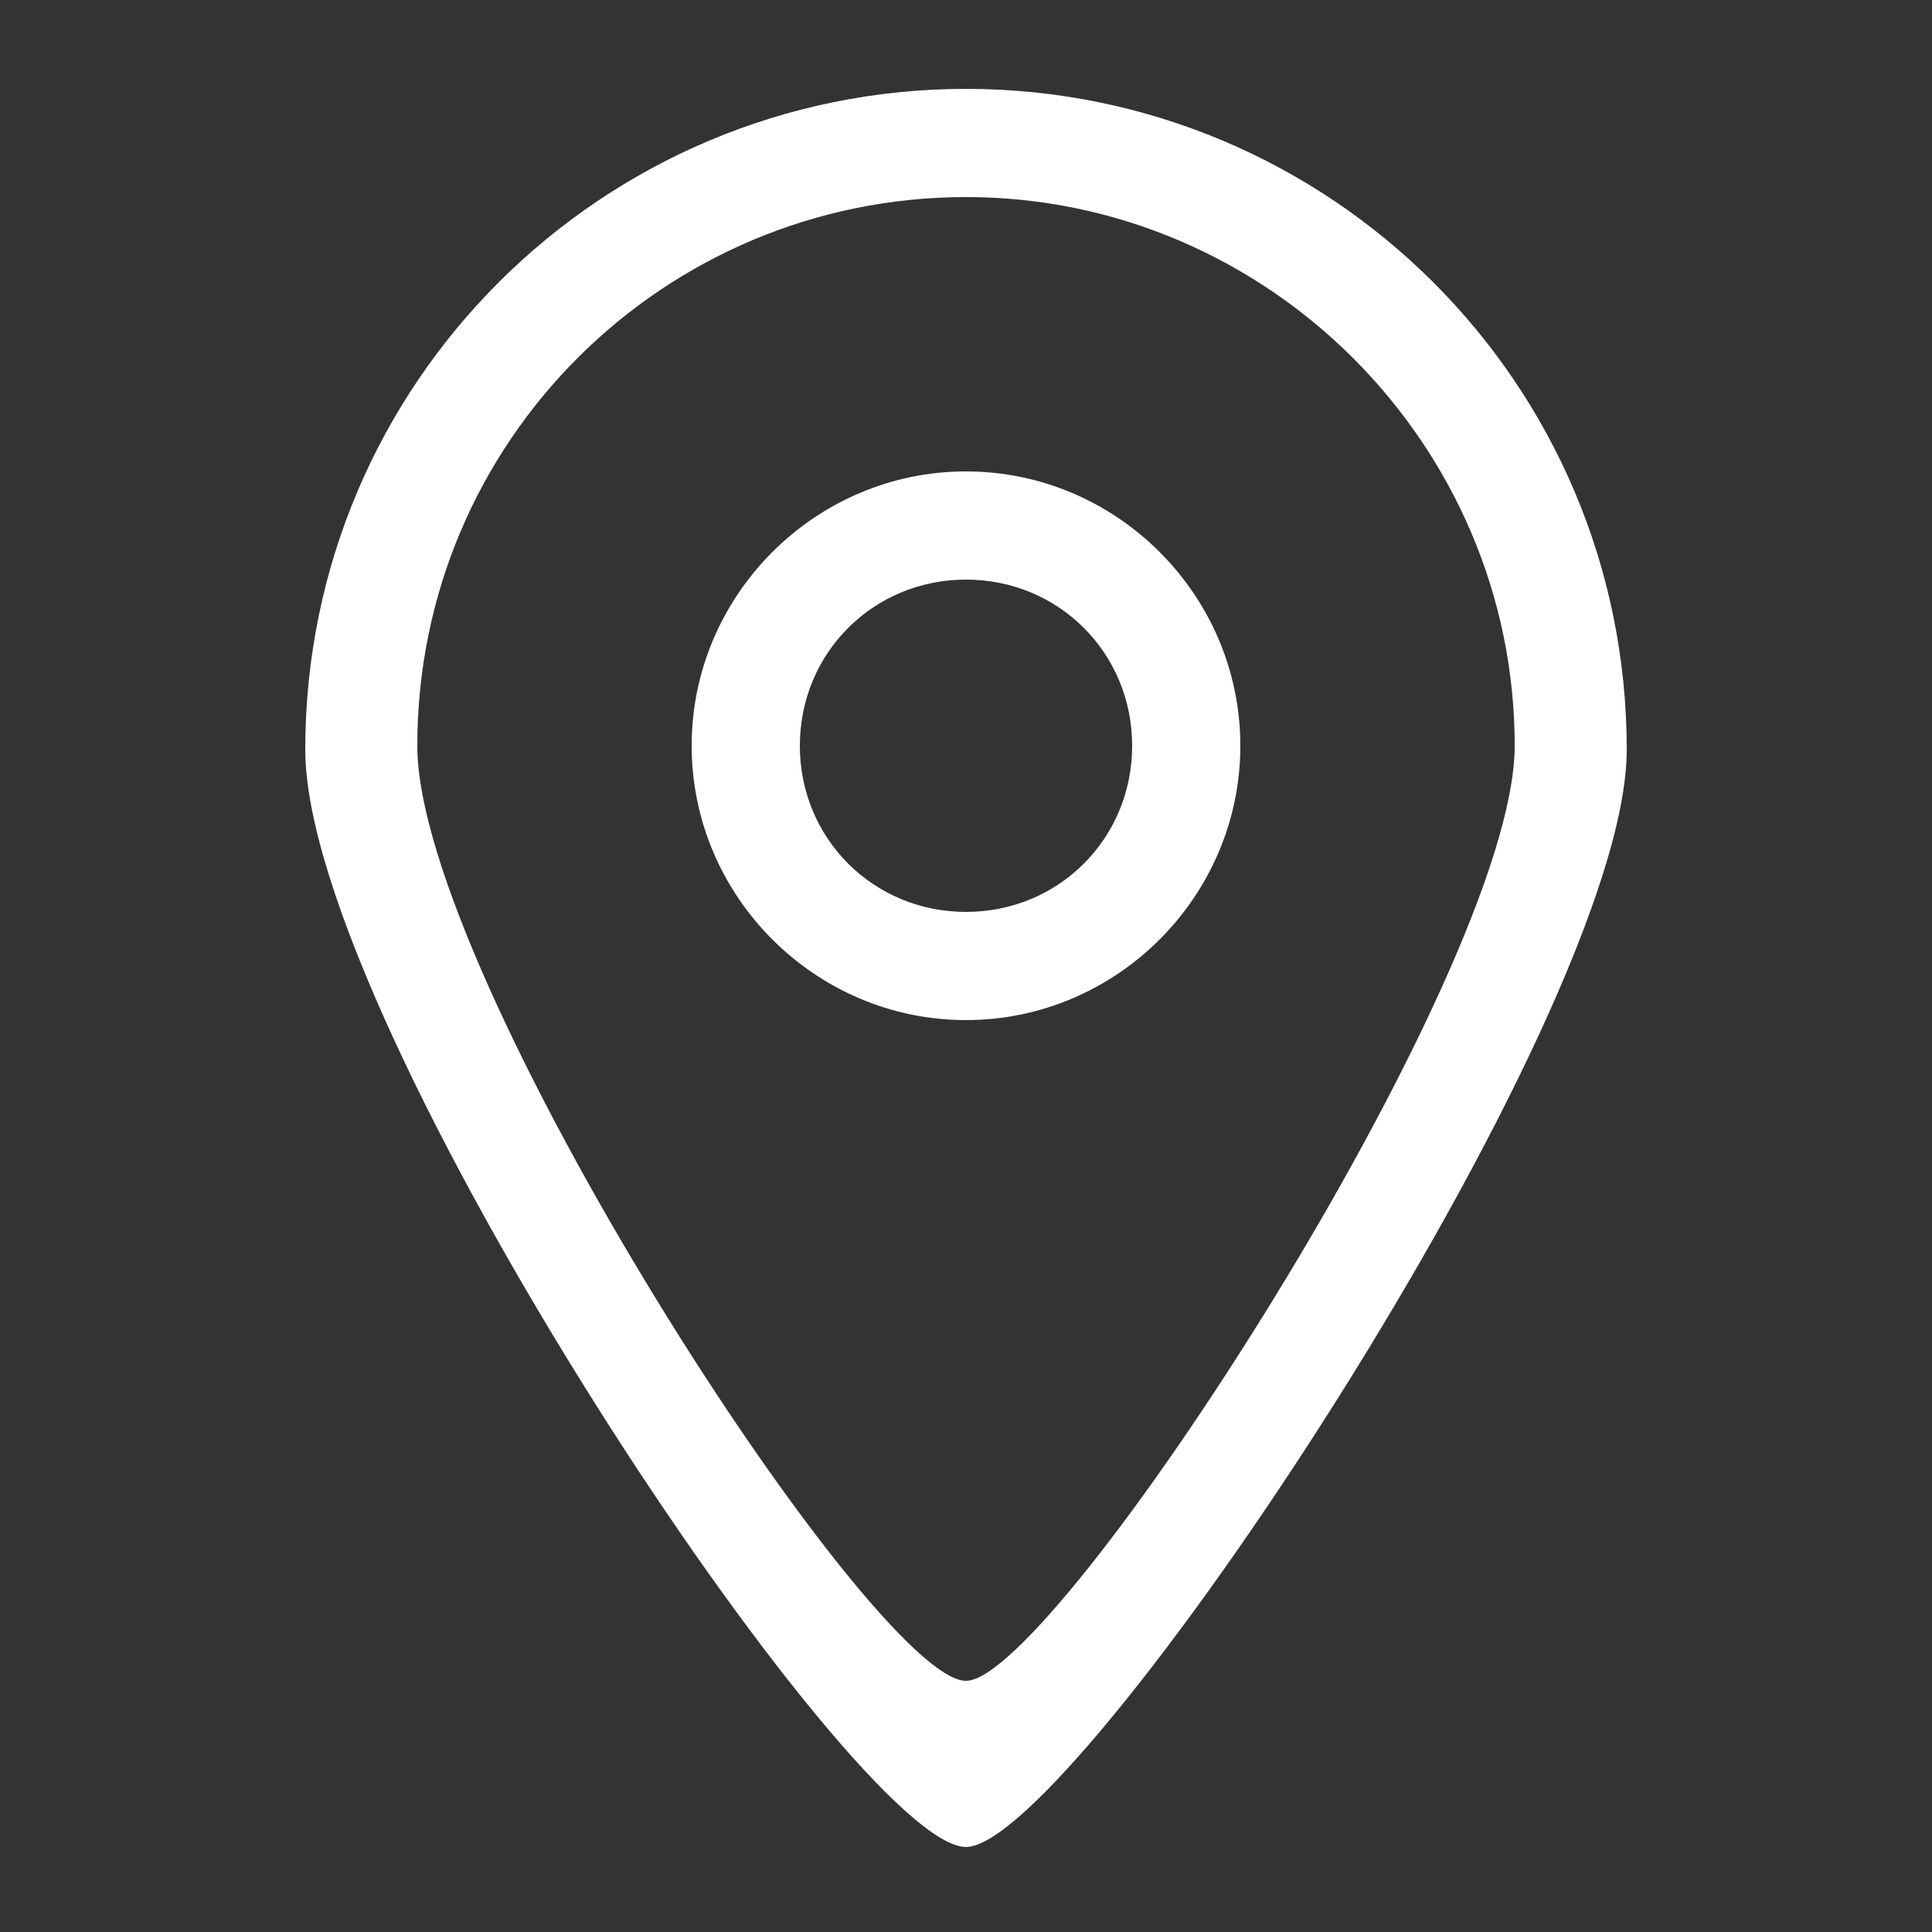 <?xml version="1.0" encoding="utf-8"?>
<!-- Generator: Adobe Illustrator 18.1.1, SVG Export Plug-In . SVG Version: 6.00 Build 0)  -->
<!DOCTYPE svg PUBLIC "-//W3C//DTD SVG 1.1//EN" "http://www.w3.org/Graphics/SVG/1.1/DTD/svg11.dtd">
<svg version="1.1" xmlns="http://www.w3.org/2000/svg" xmlns:xlink="http://www.w3.org/1999/xlink" x="0px" y="0px"
	 viewBox="0 0 50 50" enable-background="new 0 0 50 50" xml:space="preserve">
<rect x="0" y="0" width="50" height="50" fill="#333333" stroke="none"/>
<g id="c" display="none">
	<g id="_x36__2_" display="inline">
		<g>
			<path fill="#34343F" d="M36,25.5c2-2.5,3.3-5.6,3.3-9c0-7.9-6.4-14.2-14.3-14.2c-7.9,0-14.3,6.4-14.3,14.2c0,3.4,1.2,6.6,3.3,9
				c-3.7,1.2-6.4,4.3-6.4,8v5.7c0,4.7,4.3,8.5,9.5,8.5h15.9c5.3,0,9.5-3.8,9.5-8.5v-5.7C42.5,29.8,39.8,26.7,36,25.5z M13.9,16.5
				c0-6.3,5-11.4,11.1-11.4s11.1,5.1,11.1,11.4s-5,11.4-11.1,11.4S13.9,22.8,13.9,16.5z M39.3,38.5c0,3.5-3.5,6.4-7.8,6.4h-13
				c-4.3,0-7.8-2.9-7.8-6.4v-4.3c0-3,2.6-5.5,6-6.2c2.3,1.7,5.2,2.7,8.3,2.7s6-1,8.3-2.7c3.4,0.7,6,3.2,6,6.2V38.5z"/>
		</g>
	</g>
</g>
<g id="c_1_" display="none">
	<g id="_x36__3_" display="inline">
		<g>
			<path fill="#FFFFFF" d="M36,25.5c2-2.5,3.3-5.6,3.3-9c0-7.9-6.4-14.2-14.3-14.2c-7.9,0-14.3,6.4-14.3,14.2c0,3.4,1.2,6.6,3.3,9
				c-3.7,1.2-6.4,4.3-6.4,8v5.7c0,4.7,4.3,8.5,9.5,8.5h15.9c5.3,0,9.5-3.8,9.5-8.5v-5.7C42.5,29.8,39.8,26.7,36,25.5z M13.9,16.5
				c0-6.3,5-11.4,11.1-11.4s11.1,5.1,11.1,11.4s-5,11.4-11.1,11.4S13.9,22.8,13.9,16.5z M39.3,38.5c0,3.5-3.5,6.4-7.8,6.4h-13
				c-4.3,0-7.8-2.9-7.8-6.4v-4.3c0-3,2.6-5.5,6-6.2c2.3,1.7,5.2,2.7,8.3,2.7s6-1,8.3-2.7c3.4,0.7,6,3.2,6,6.2V38.5z"/>
		</g>
	</g>
</g>
<g id="l_1_" display="none">
	<g id="_x31__15_" display="inline">
		<g>
			<path fill="#34343F" d="M25,2.3c-9.4,0-17.1,7.6-17.1,17.1c0,7.1,14.2,28.4,17.1,28.4c2.8,0,17.1-21.4,17.1-28.4
				C42.1,9.9,34.4,2.3,25,2.3z M25,43.5c-2.4,0-14.2-18.2-14.2-24.2c0-7.9,6.4-14.2,14.2-14.2s14.2,6.4,14.2,14.2
				C39.2,25.2,27.3,43.5,25,43.5z M25,12.2c-3.9,0-7.1,3.2-7.1,7.1s3.2,7.1,7.1,7.1s7.1-3.2,7.1-7.1S28.9,12.2,25,12.2z M25,23.6
				c-2.4,0-4.3-1.9-4.3-4.3S22.6,15,25,15s4.3,1.9,4.3,4.3S27.4,23.6,25,23.6z"/>
		</g>
	</g>
</g>
<g id="l">
	<g id="_x31__2_">
		<g>
			<path fill="#FFFFFF" d="M25,2.3c-9.4,0-17.1,7.6-17.1,17.1c0,7.1,14.2,28.4,17.1,28.4c2.8,0,17.1-21.4,17.1-28.4
				C42.1,9.9,34.4,2.3,25,2.3z M25,43.5c-2.4,0-14.2-18.2-14.2-24.2c0-7.9,6.4-14.2,14.2-14.2s14.2,6.4,14.2,14.2
				C39.2,25.2,27.3,43.5,25,43.5z M25,12.2c-3.9,0-7.1,3.2-7.1,7.1s3.2,7.1,7.1,7.1s7.1-3.2,7.1-7.1S28.9,12.2,25,12.2z M25,23.6
				c-2.4,0-4.3-1.9-4.3-4.3S22.6,15,25,15s4.3,1.9,4.3,4.3S27.4,23.6,25,23.6z"/>
		</g>
	</g>
</g>
</svg>
